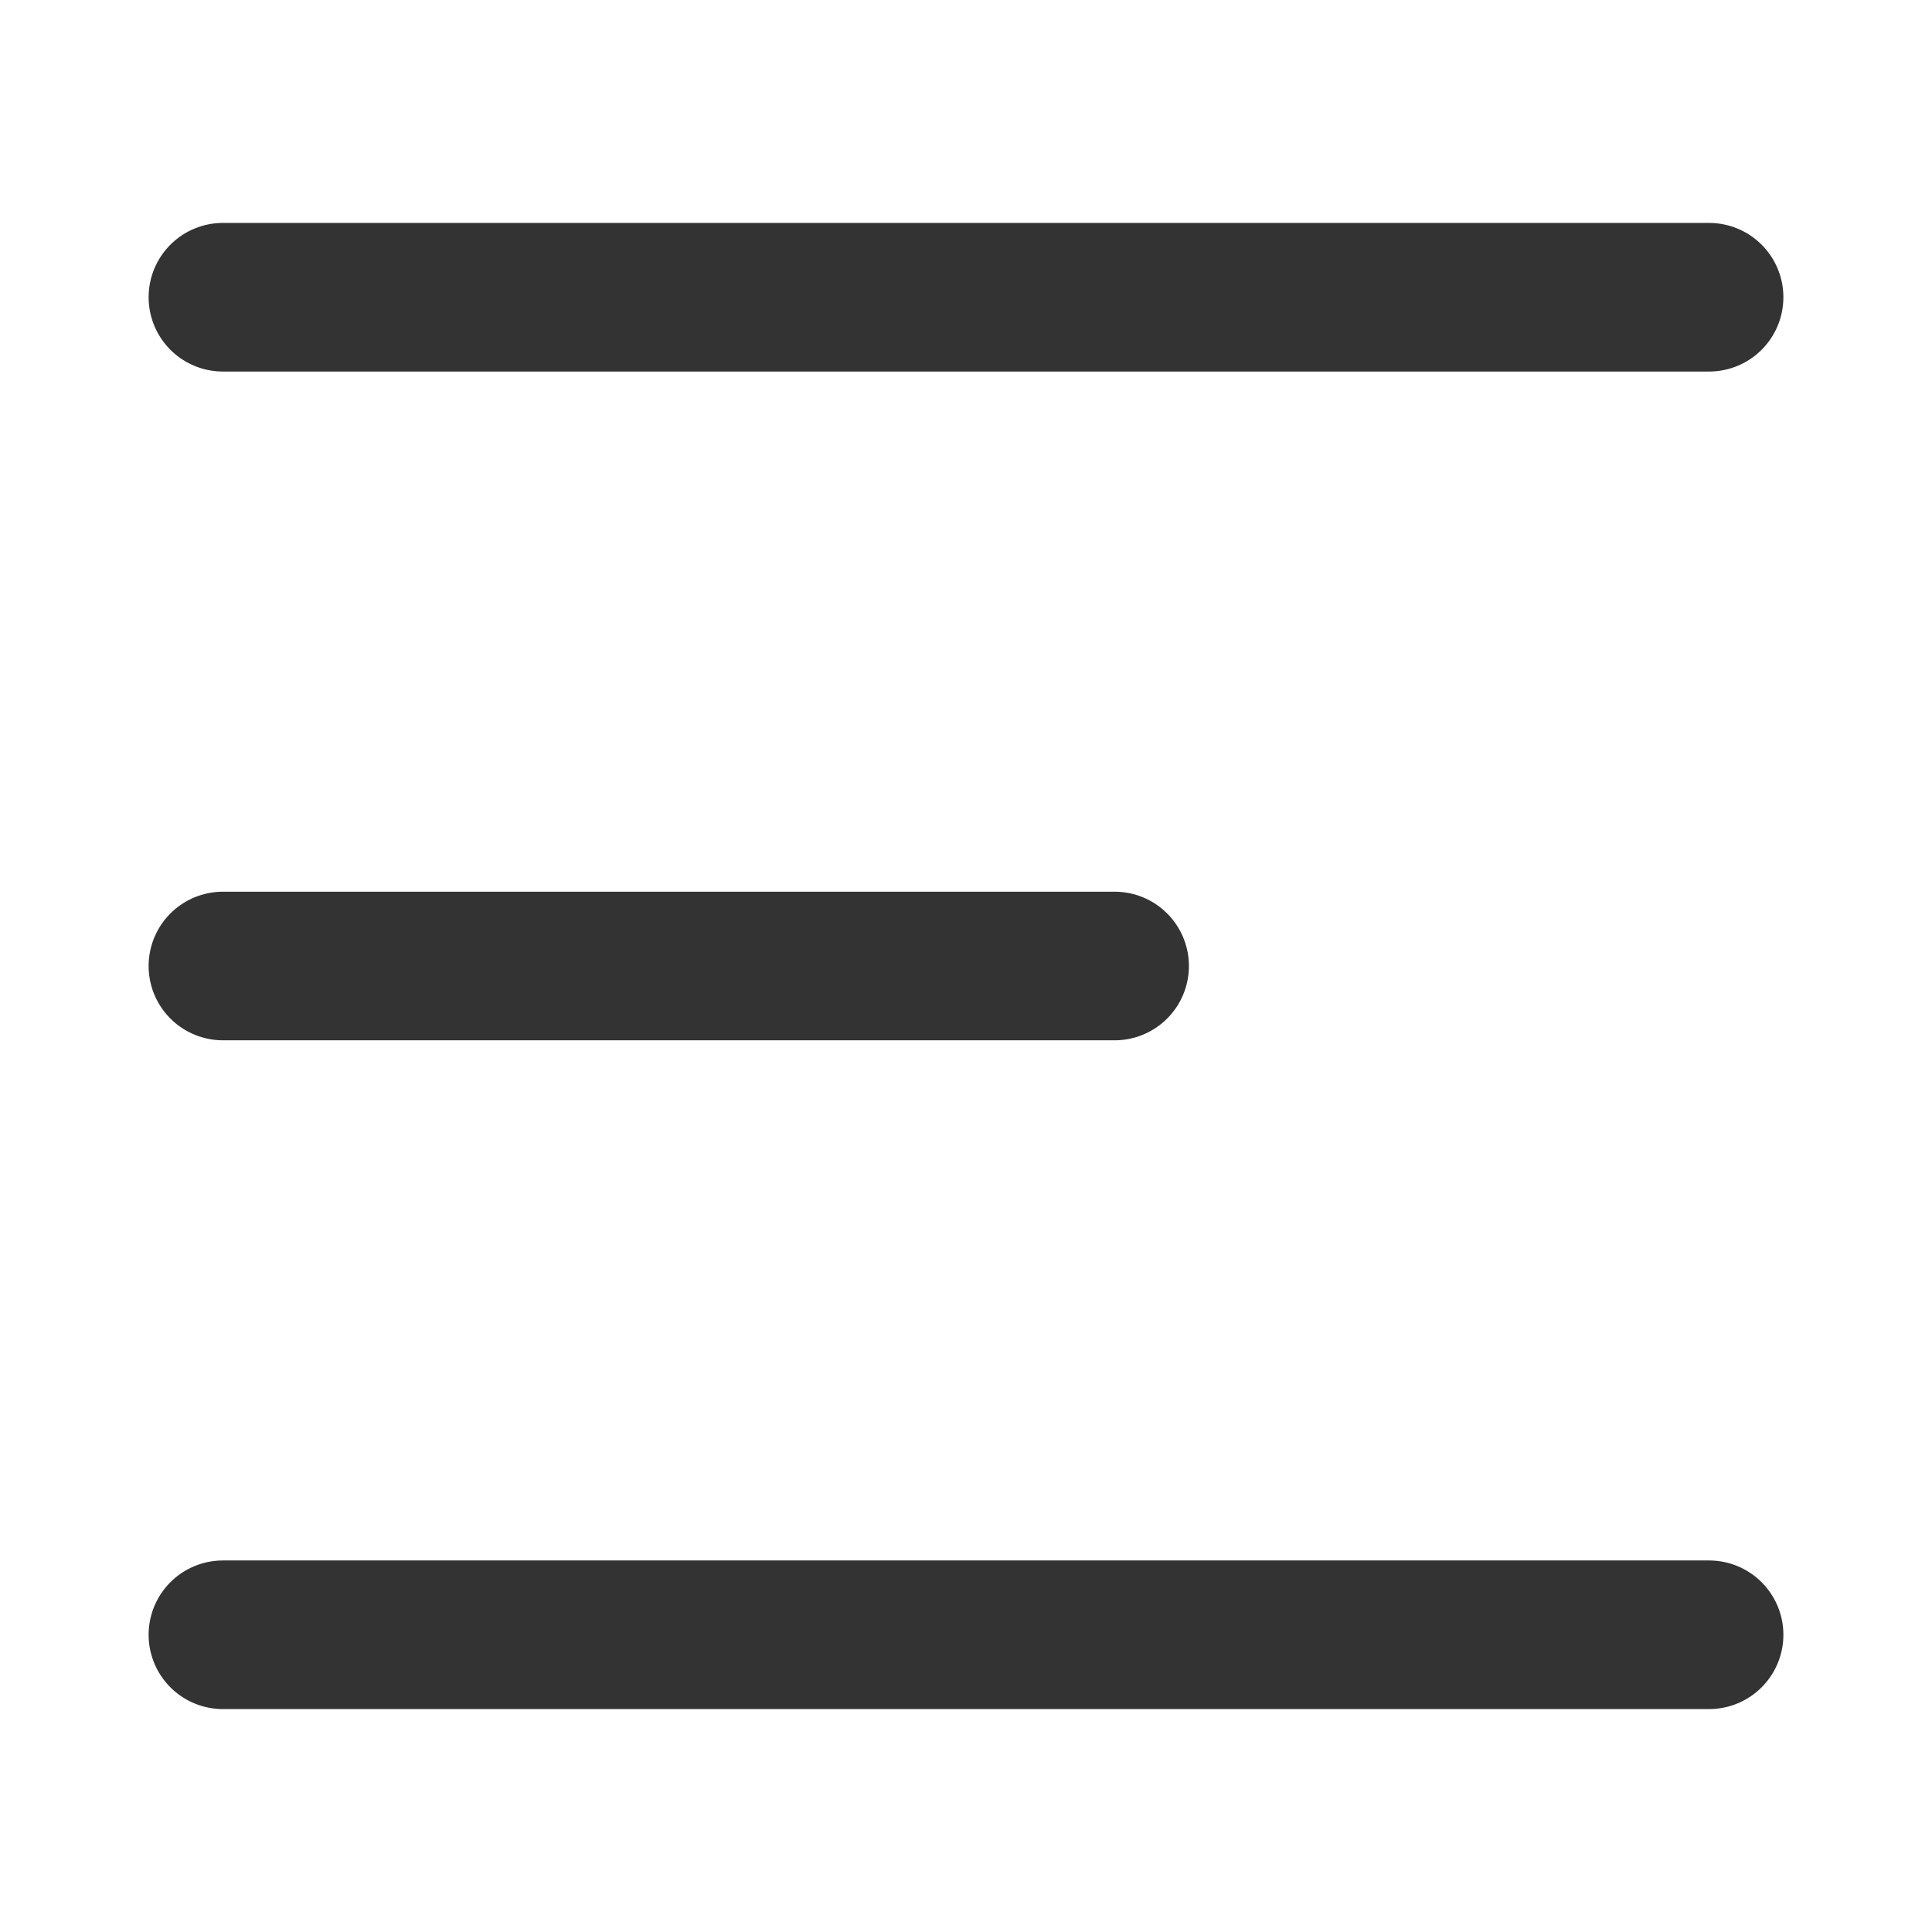 <svg width="26" height="26" viewBox="0 0 26 26" fill="none" xmlns="http://www.w3.org/2000/svg">
<path d="M23 4L3 4" stroke="#333333" stroke-width="2" stroke-linecap="round"/>
<path d="M15 13L3 13" stroke="#333333" stroke-width="2" stroke-linecap="round"/>
<path d="M23 22L3 22" stroke="#333333" stroke-width="2" stroke-linecap="round"/>
</svg>
